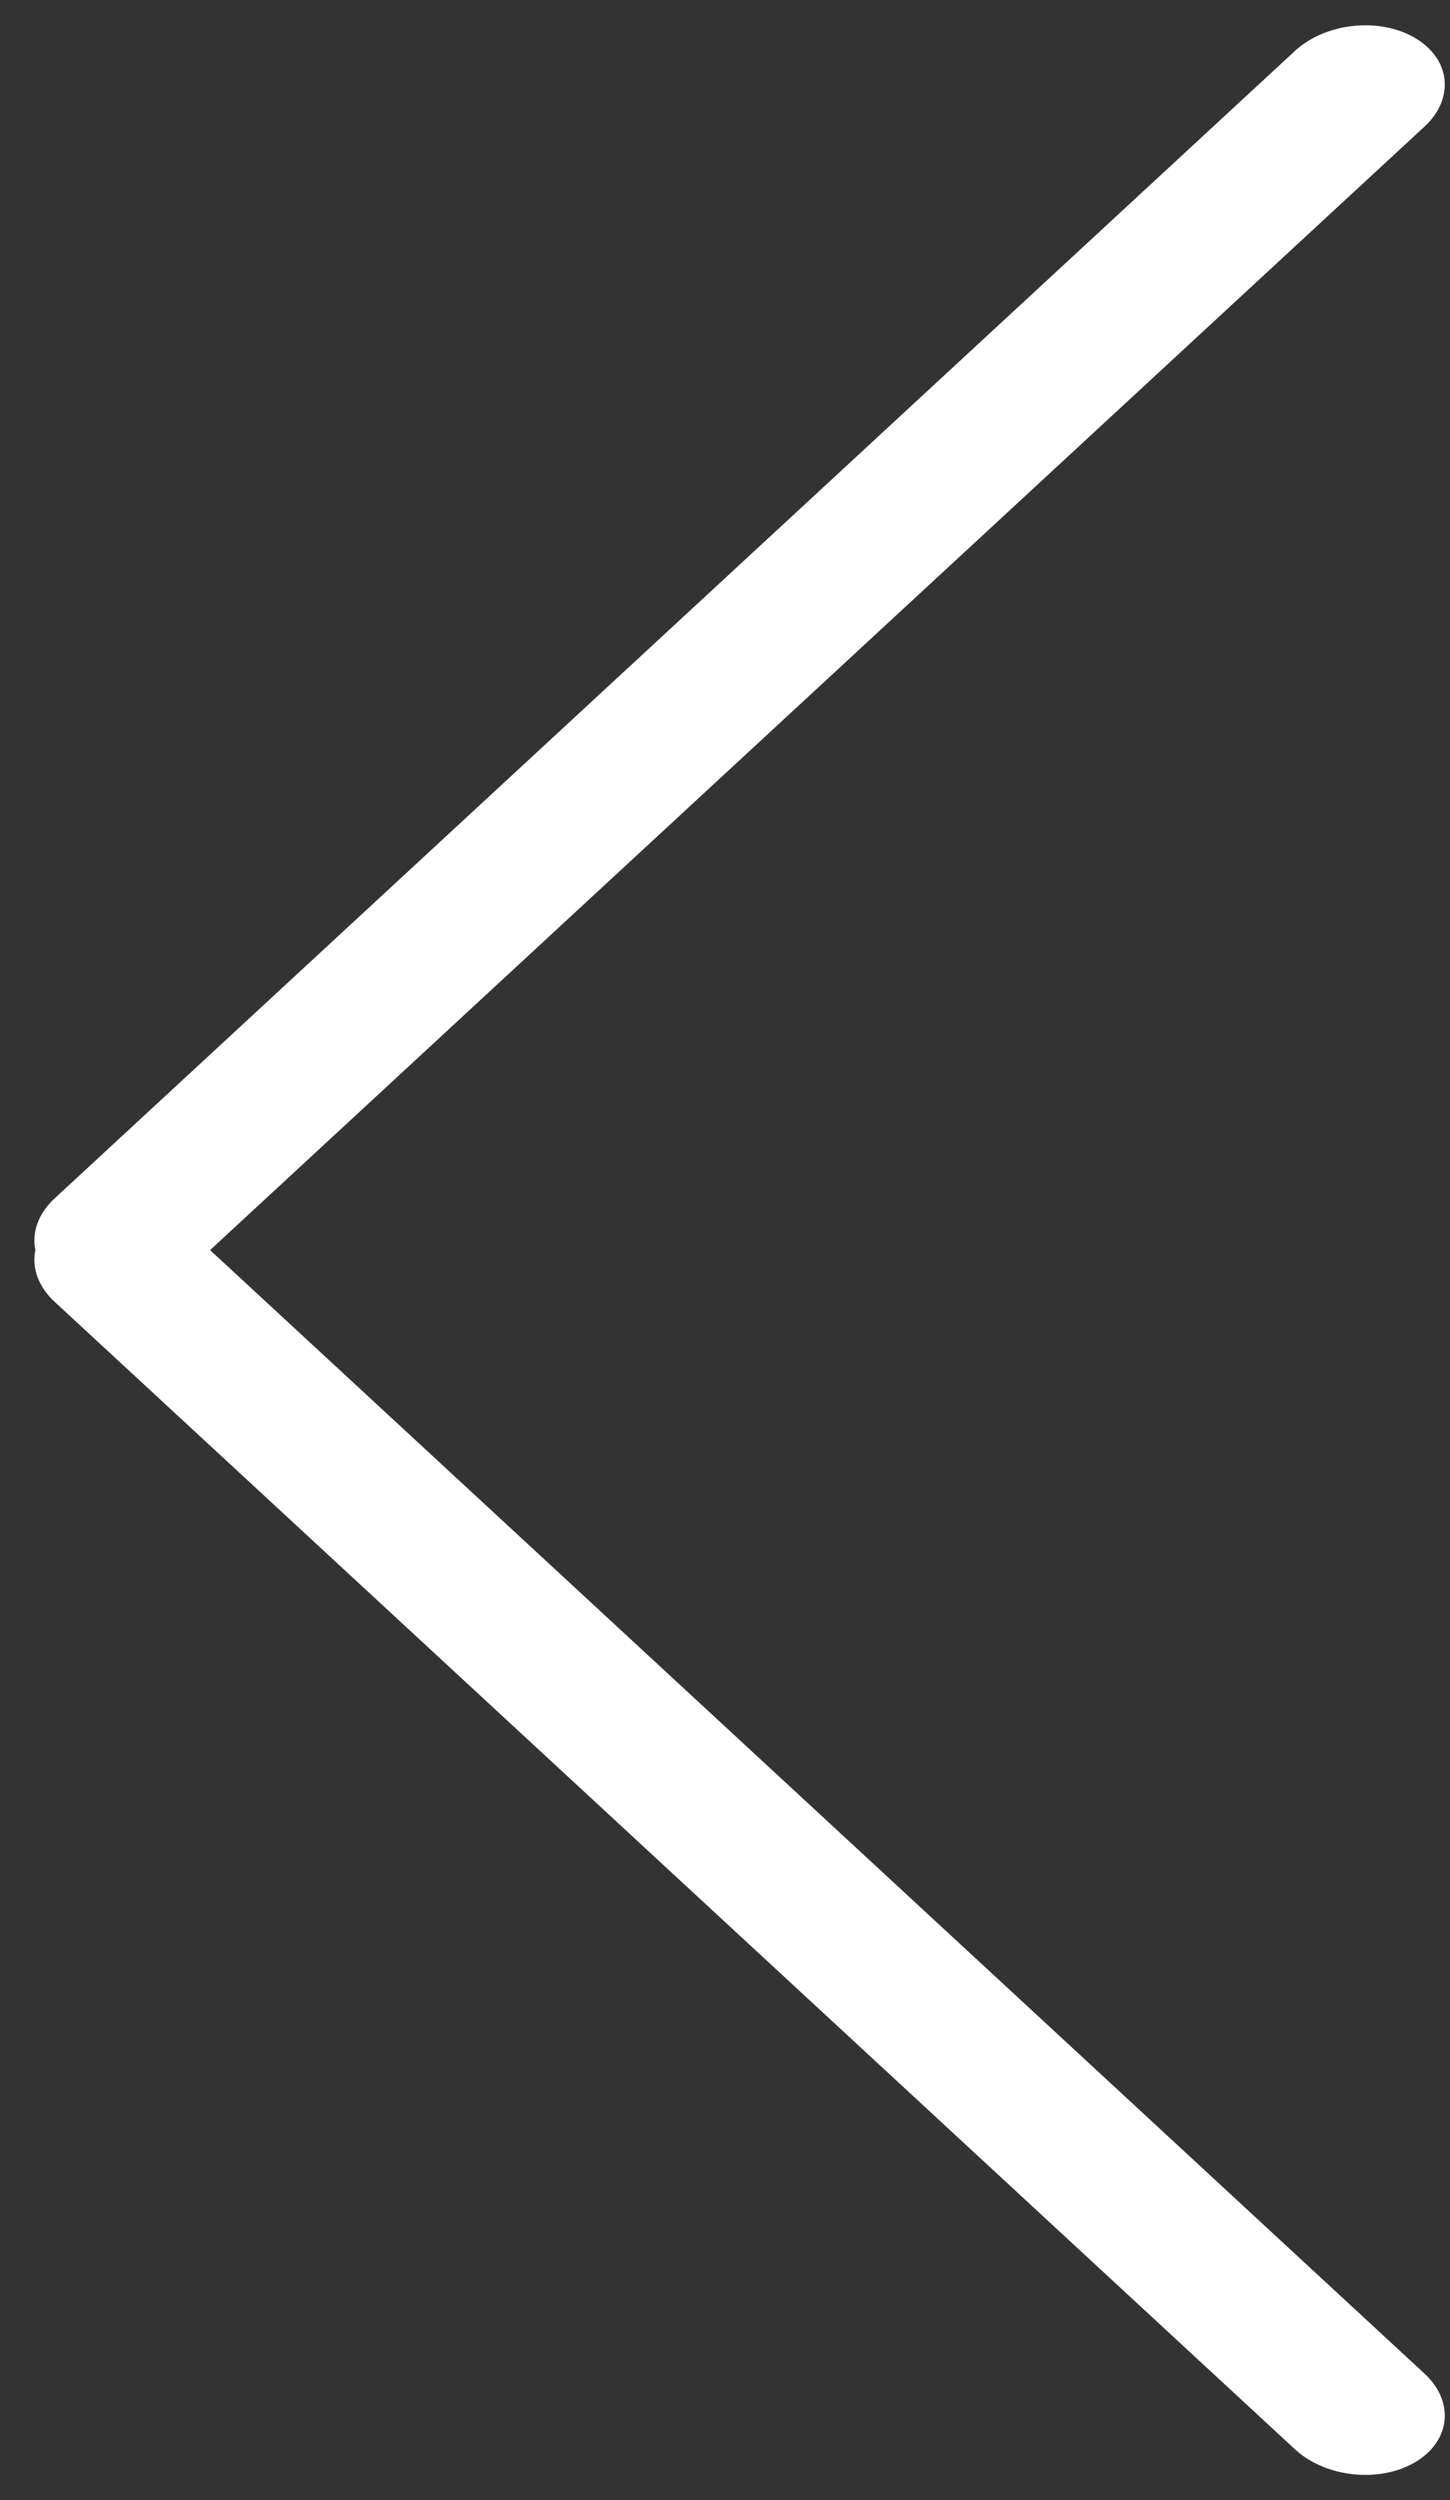 <svg width="29" height="50" viewBox="0 0 29 50" fill="none" xmlns="http://www.w3.org/2000/svg">
    <rect x="0" y="0" width="29" height="50" fill="#333333" stroke="none"/>
    <path transform="matrix(-.734 .679 -.864 -.504 27 0)" stroke="#fff" stroke-width="3" stroke-linecap="round" d="M1.5-1.5h33.797"/>
    <path transform="matrix(-.734 -.679 -.864 .504 27 50)" stroke="#fff" stroke-width="3" stroke-linecap="round" d="M1.5-1.5h33.797"/>
</svg>

